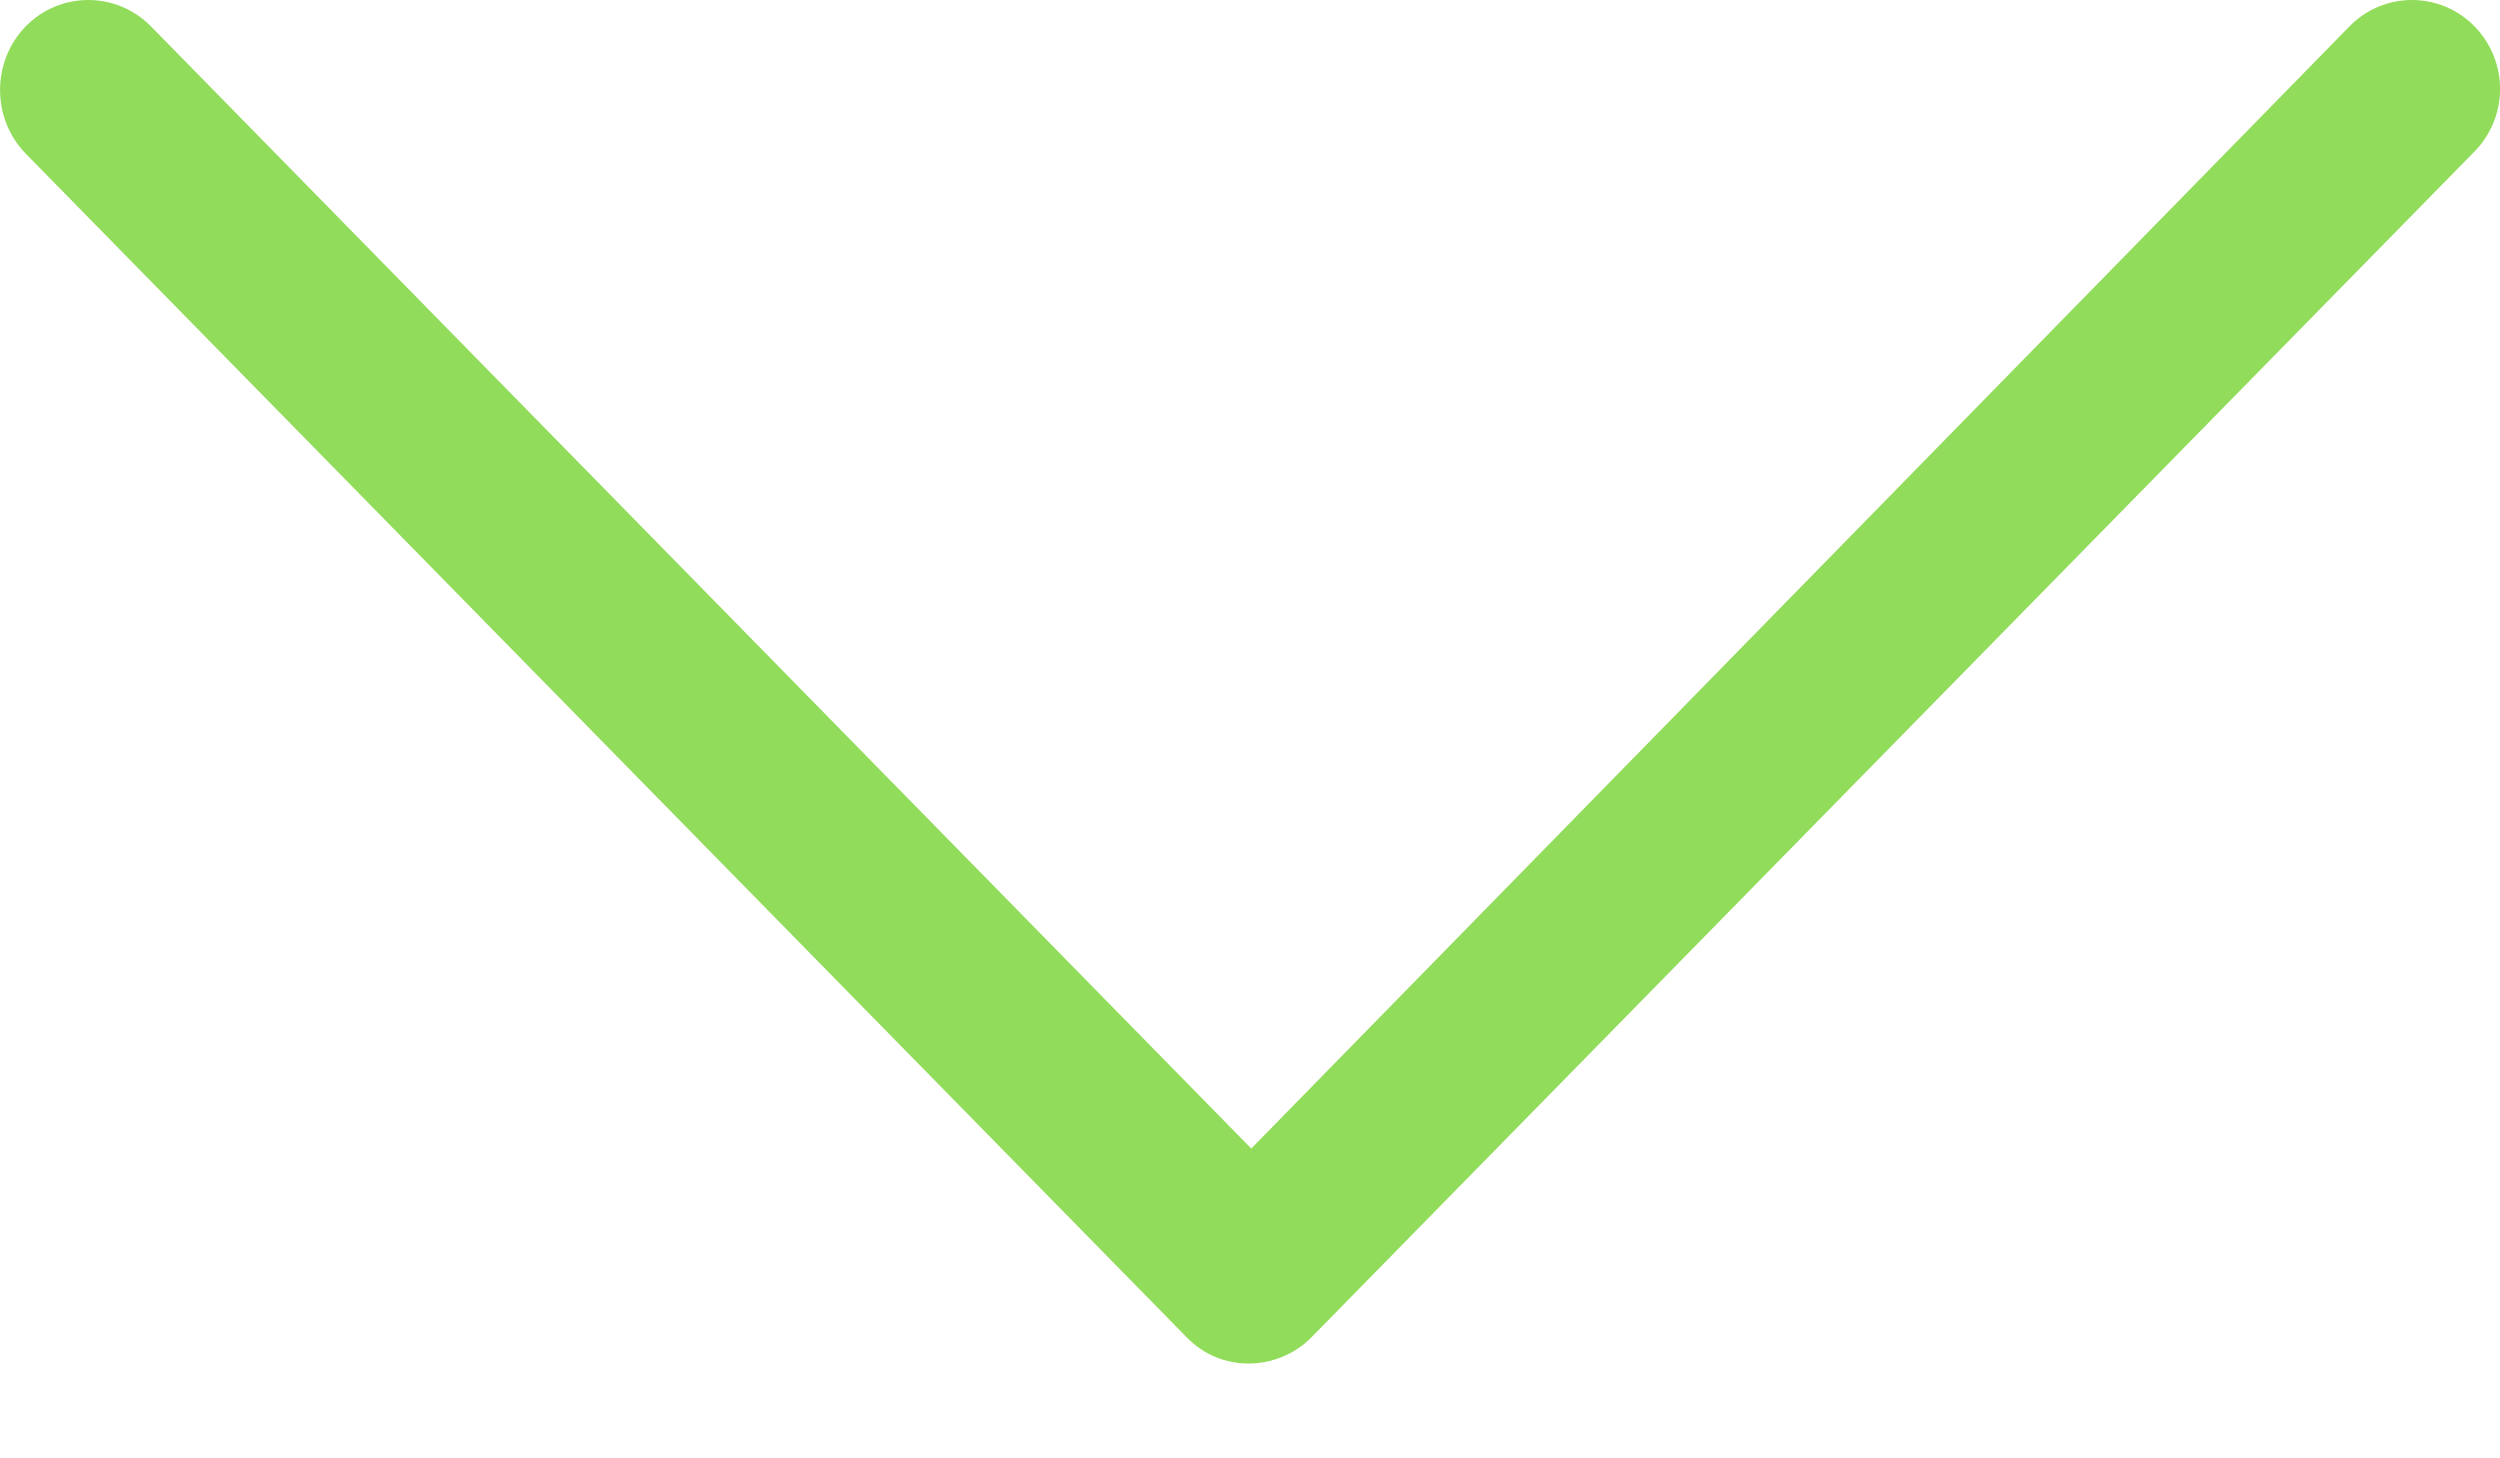 <svg width="12" height="7" viewBox="0 0 12 7" fill="none" xmlns="http://www.w3.org/2000/svg">
<path d="M11.877 0.126C11.712 -0.042 11.443 -0.042 11.278 0.126L6.006 5.513L0.724 0.126C0.558 -0.042 0.289 -0.042 0.124 0.126C-0.041 0.295 -0.041 0.569 0.124 0.738L5.696 6.419C5.778 6.503 5.882 6.545 5.995 6.545C6.099 6.545 6.213 6.503 6.295 6.419L11.867 0.738C12.043 0.569 12.043 0.295 11.877 0.126Z" fill="#91DC5A"/>
</svg>
